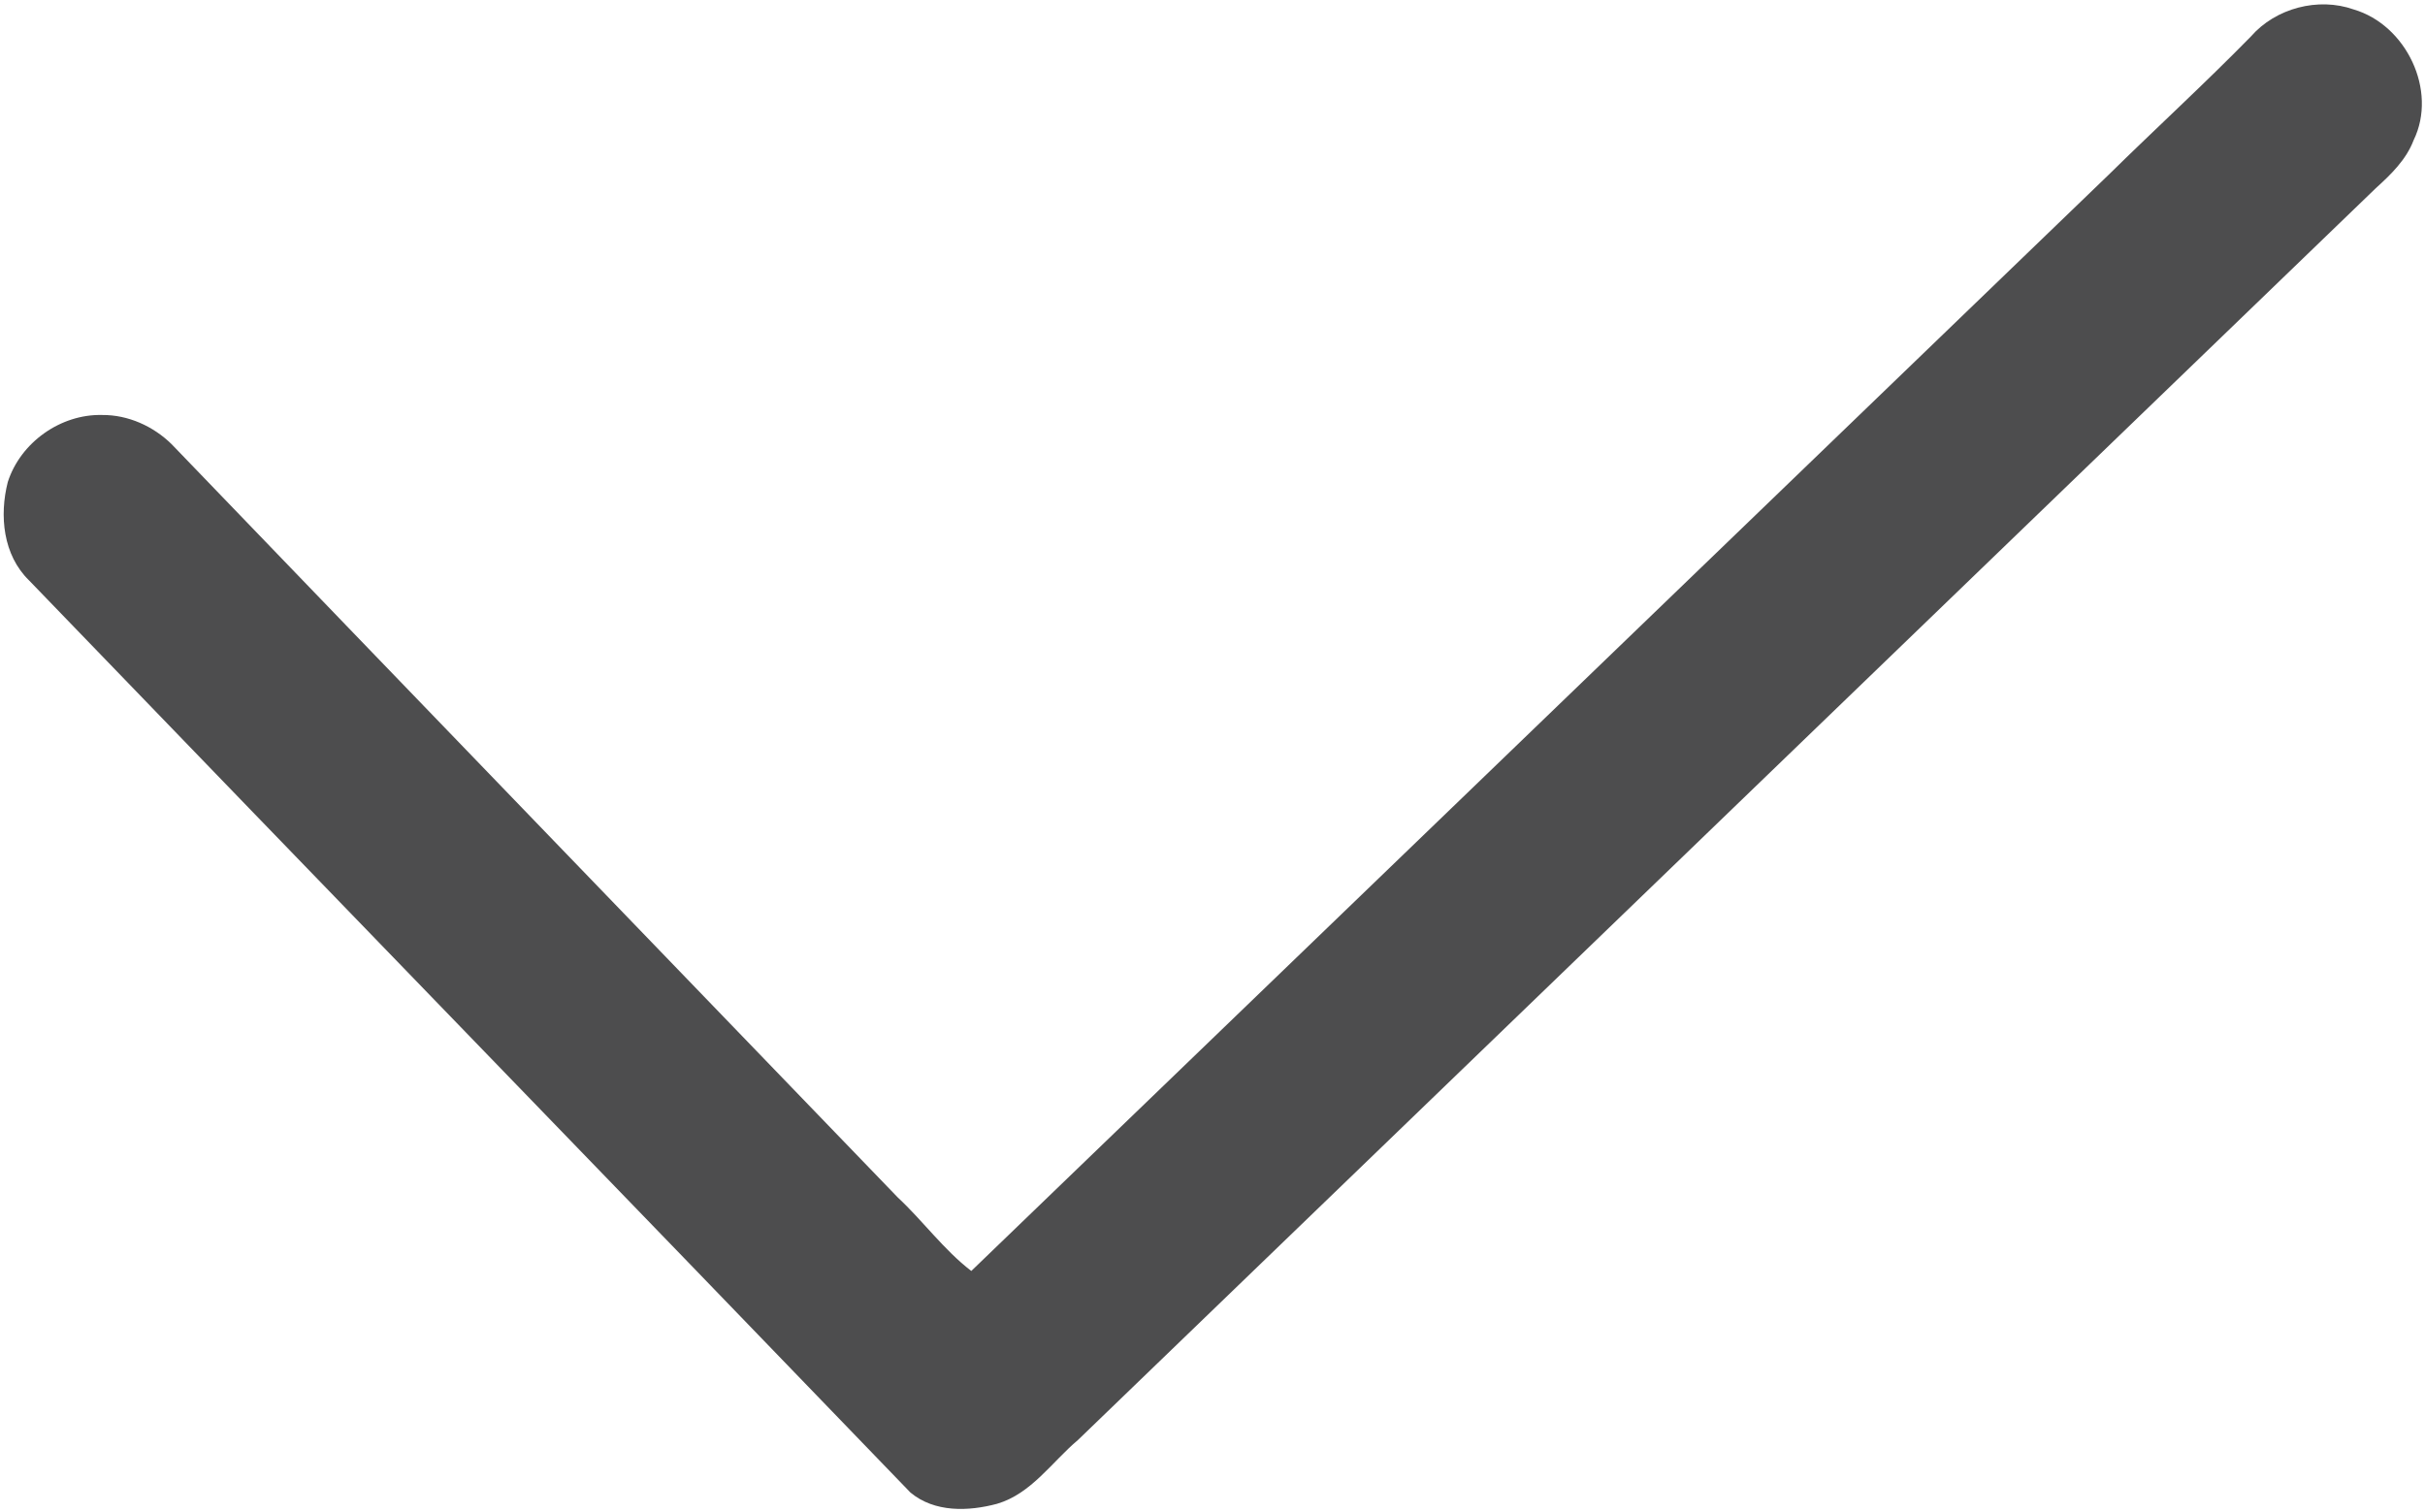<?xml version="1.0" encoding="UTF-8" ?>
<!DOCTYPE svg PUBLIC "-//W3C//DTD SVG 1.1//EN" "http://www.w3.org/Graphics/SVG/1.1/DTD/svg11.dtd">
<svg width="449pt" height="280pt" viewBox="0 0 449 280" version="1.1" xmlns="http://www.w3.org/2000/svg">
<g id="#e5e5e5ff">
</g>
<g id="#4d4d4eff">
<path fill="#4d4d4e" opacity="1.00" d=" M 416.78 6.74 C 421.35 1.50 429.24 -0.57 435.79 1.75 C 445.50 4.59 451.38 16.76 446.89 25.97 C 445.52 29.57 442.70 32.31 439.90 34.84 C 359.79 112.12 279.69 189.40 199.58 266.67 C 194.73 270.76 190.97 276.60 184.60 278.48 C 179.29 279.90 173.03 280.11 168.57 276.39 C 114.26 220.03 59.71 163.83 5.37 107.47 C 0.56 102.78 -0.14 95.49 1.44 89.27 C 3.79 81.94 11.23 76.65 18.92 76.85 C 23.71 76.81 28.38 78.92 31.77 82.25 C 76.55 128.79 121.41 175.25 166.23 221.75 C 170.93 226.12 174.74 231.45 179.84 235.36 C 250.04 167.72 320.20 100.03 390.40 32.39 C 399.14 23.79 408.20 15.50 416.78 6.74 Z" />
</g>
</svg>
